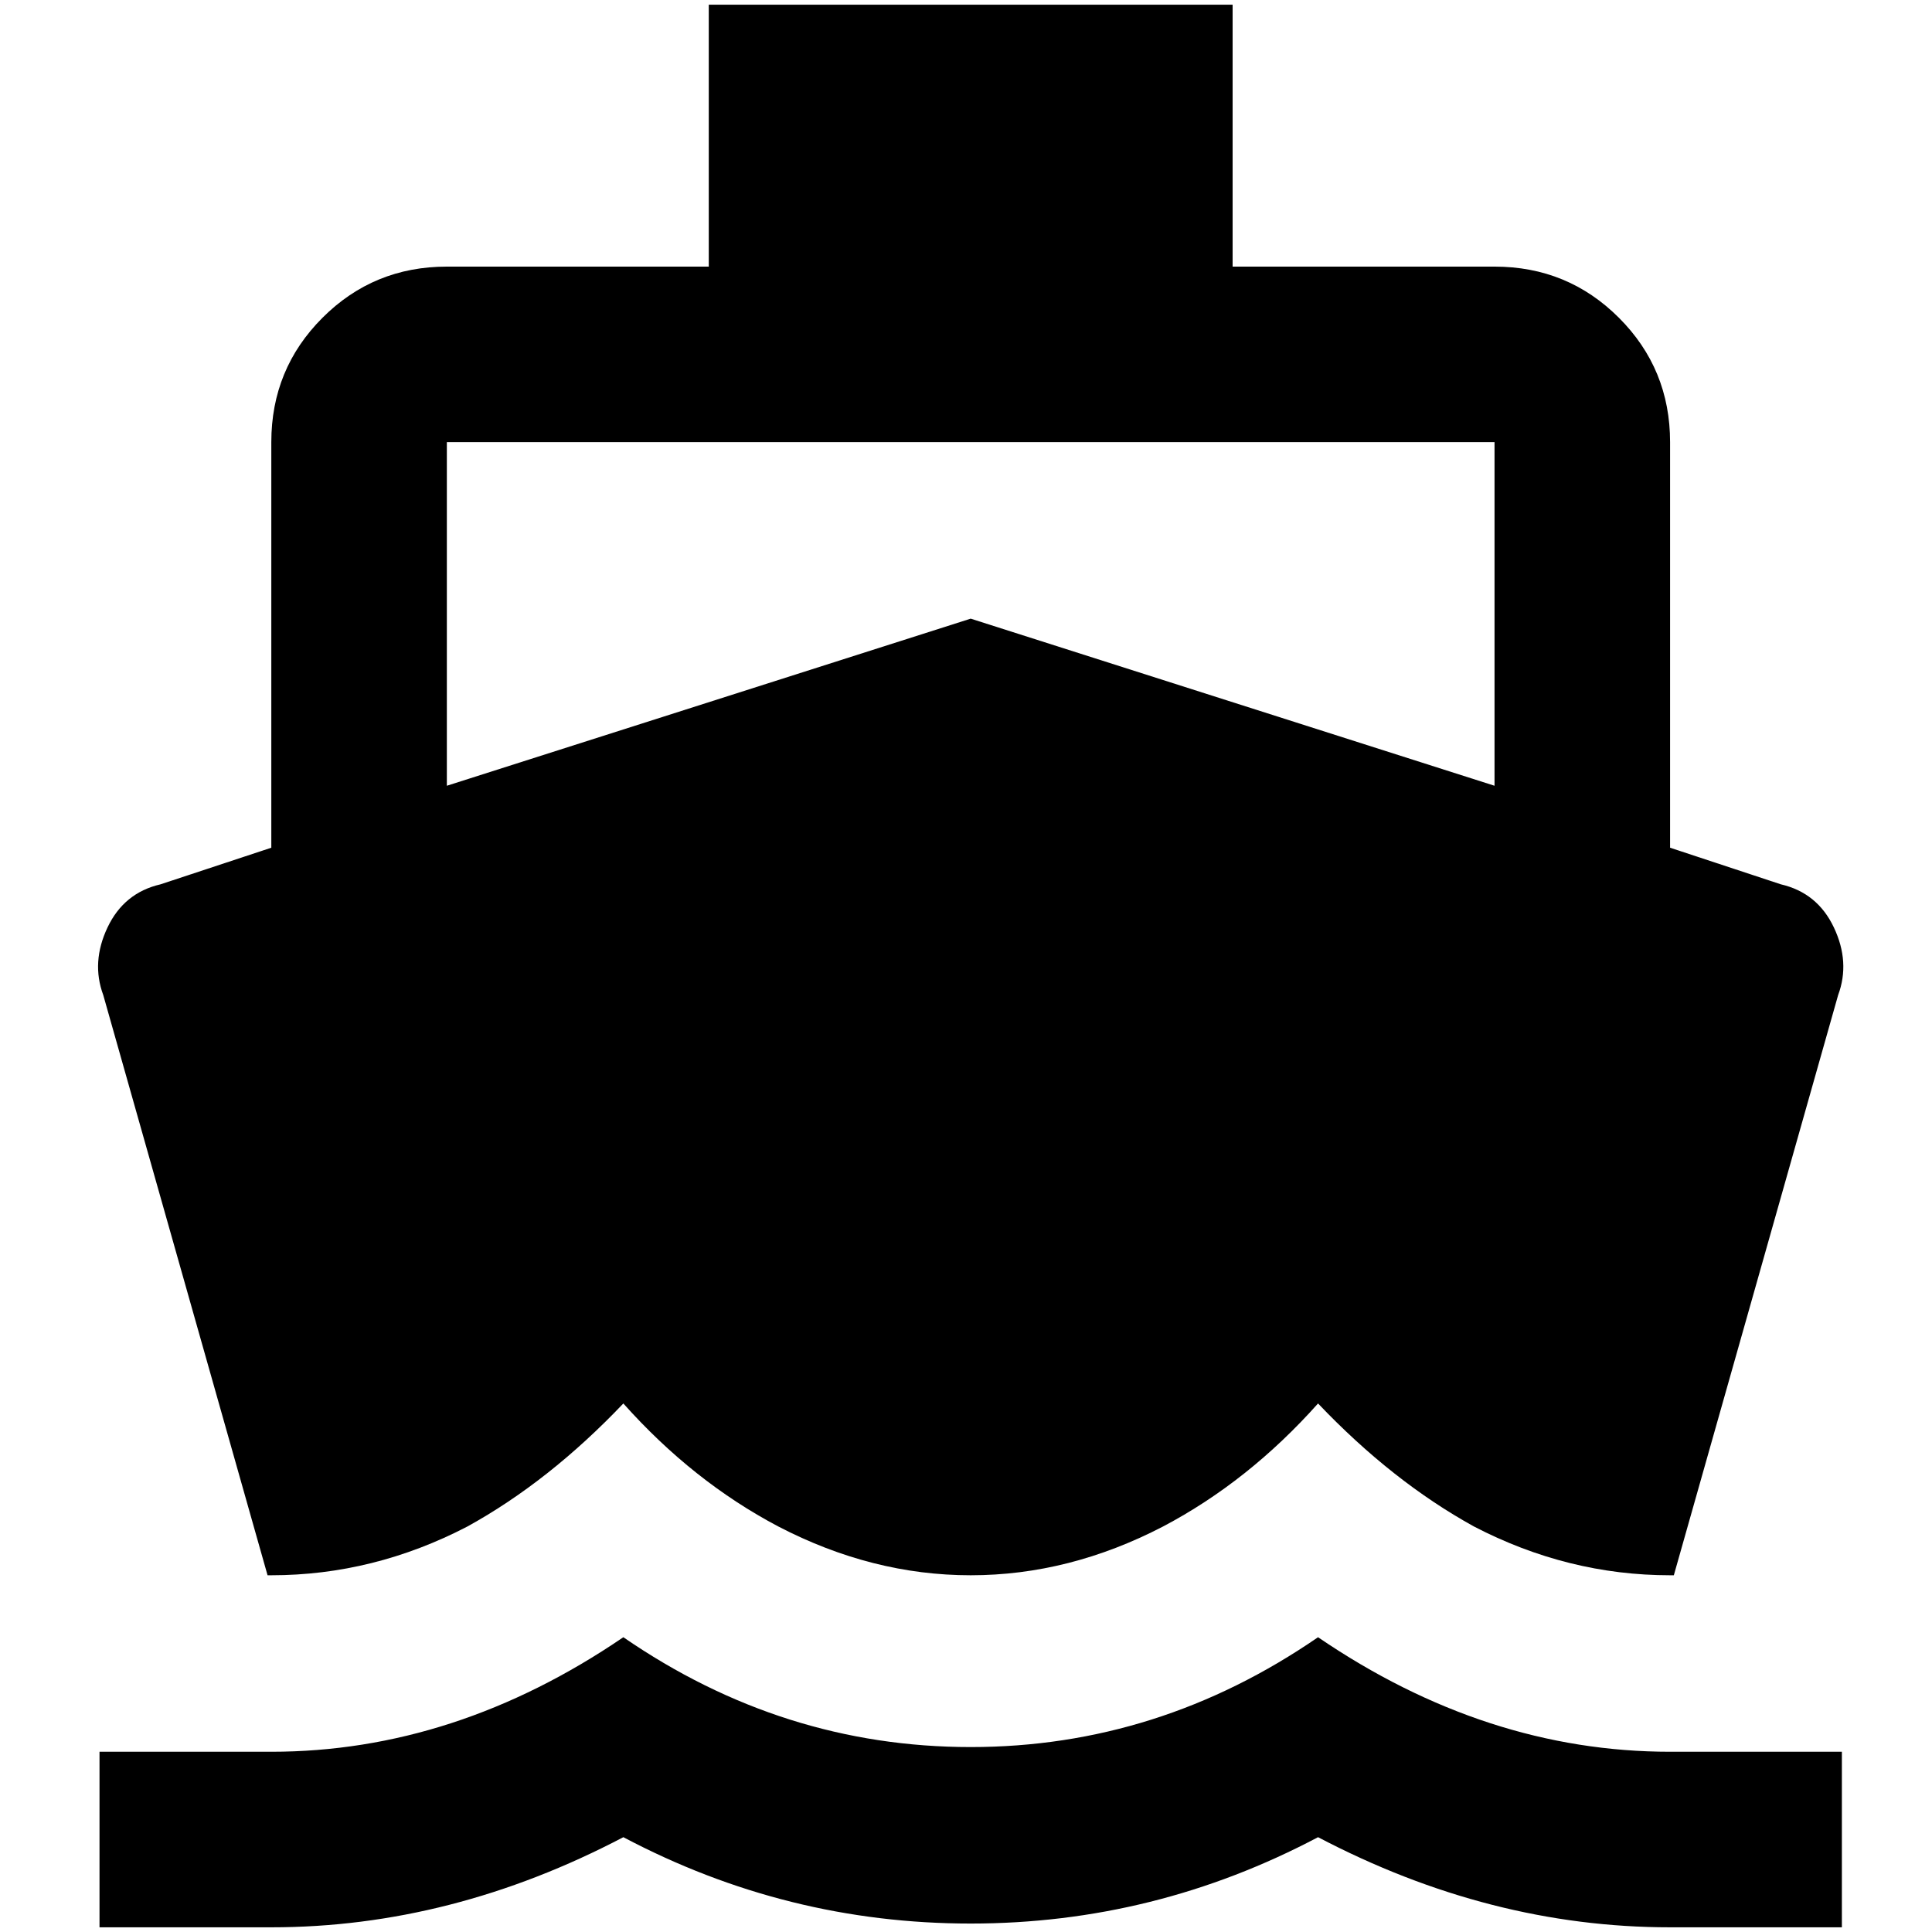 <?xml version="1.0" standalone="no"?>
<!DOCTYPE svg PUBLIC "-//W3C//DTD SVG 1.1//EN" "http://www.w3.org/Graphics/SVG/1.1/DTD/svg11.dtd" >
<svg xmlns="http://www.w3.org/2000/svg" xmlns:xlink="http://www.w3.org/1999/xlink" version="1.1" width="2048" height="2048" viewBox="-10 0 2058 2048">
   <path fill="currentColor"
d="M466 466h1116v366l-558 -178l-558 178v-366zM275 1673h4q109 0 209 -52q87 -48 166 -131q74 83 165 131q100 52 205 52t205 -52q91 -48 165 -131q79 83 166 131q100 52 209 52h4l175 -618q13 -35 -4.5 -72t-56.5 -46l-118 -39v-432q0 -78 -54.5 -132.5t-132.5 -54.5h-279
v-279h-558v279h-279q-78 0 -132.5 54.5t-54.5 132.5v432l-118 39q-39 9 -56.5 46t-4.5 72zM1769 1861q-196 0 -375 -122q-170 117 -370 117t-370 -117q-179 122 -375 122h-183v187h183q192 0 375 -96q174 92 370 92t370 -92q183 96 375 96h183v-187h-183z" />
</svg>
